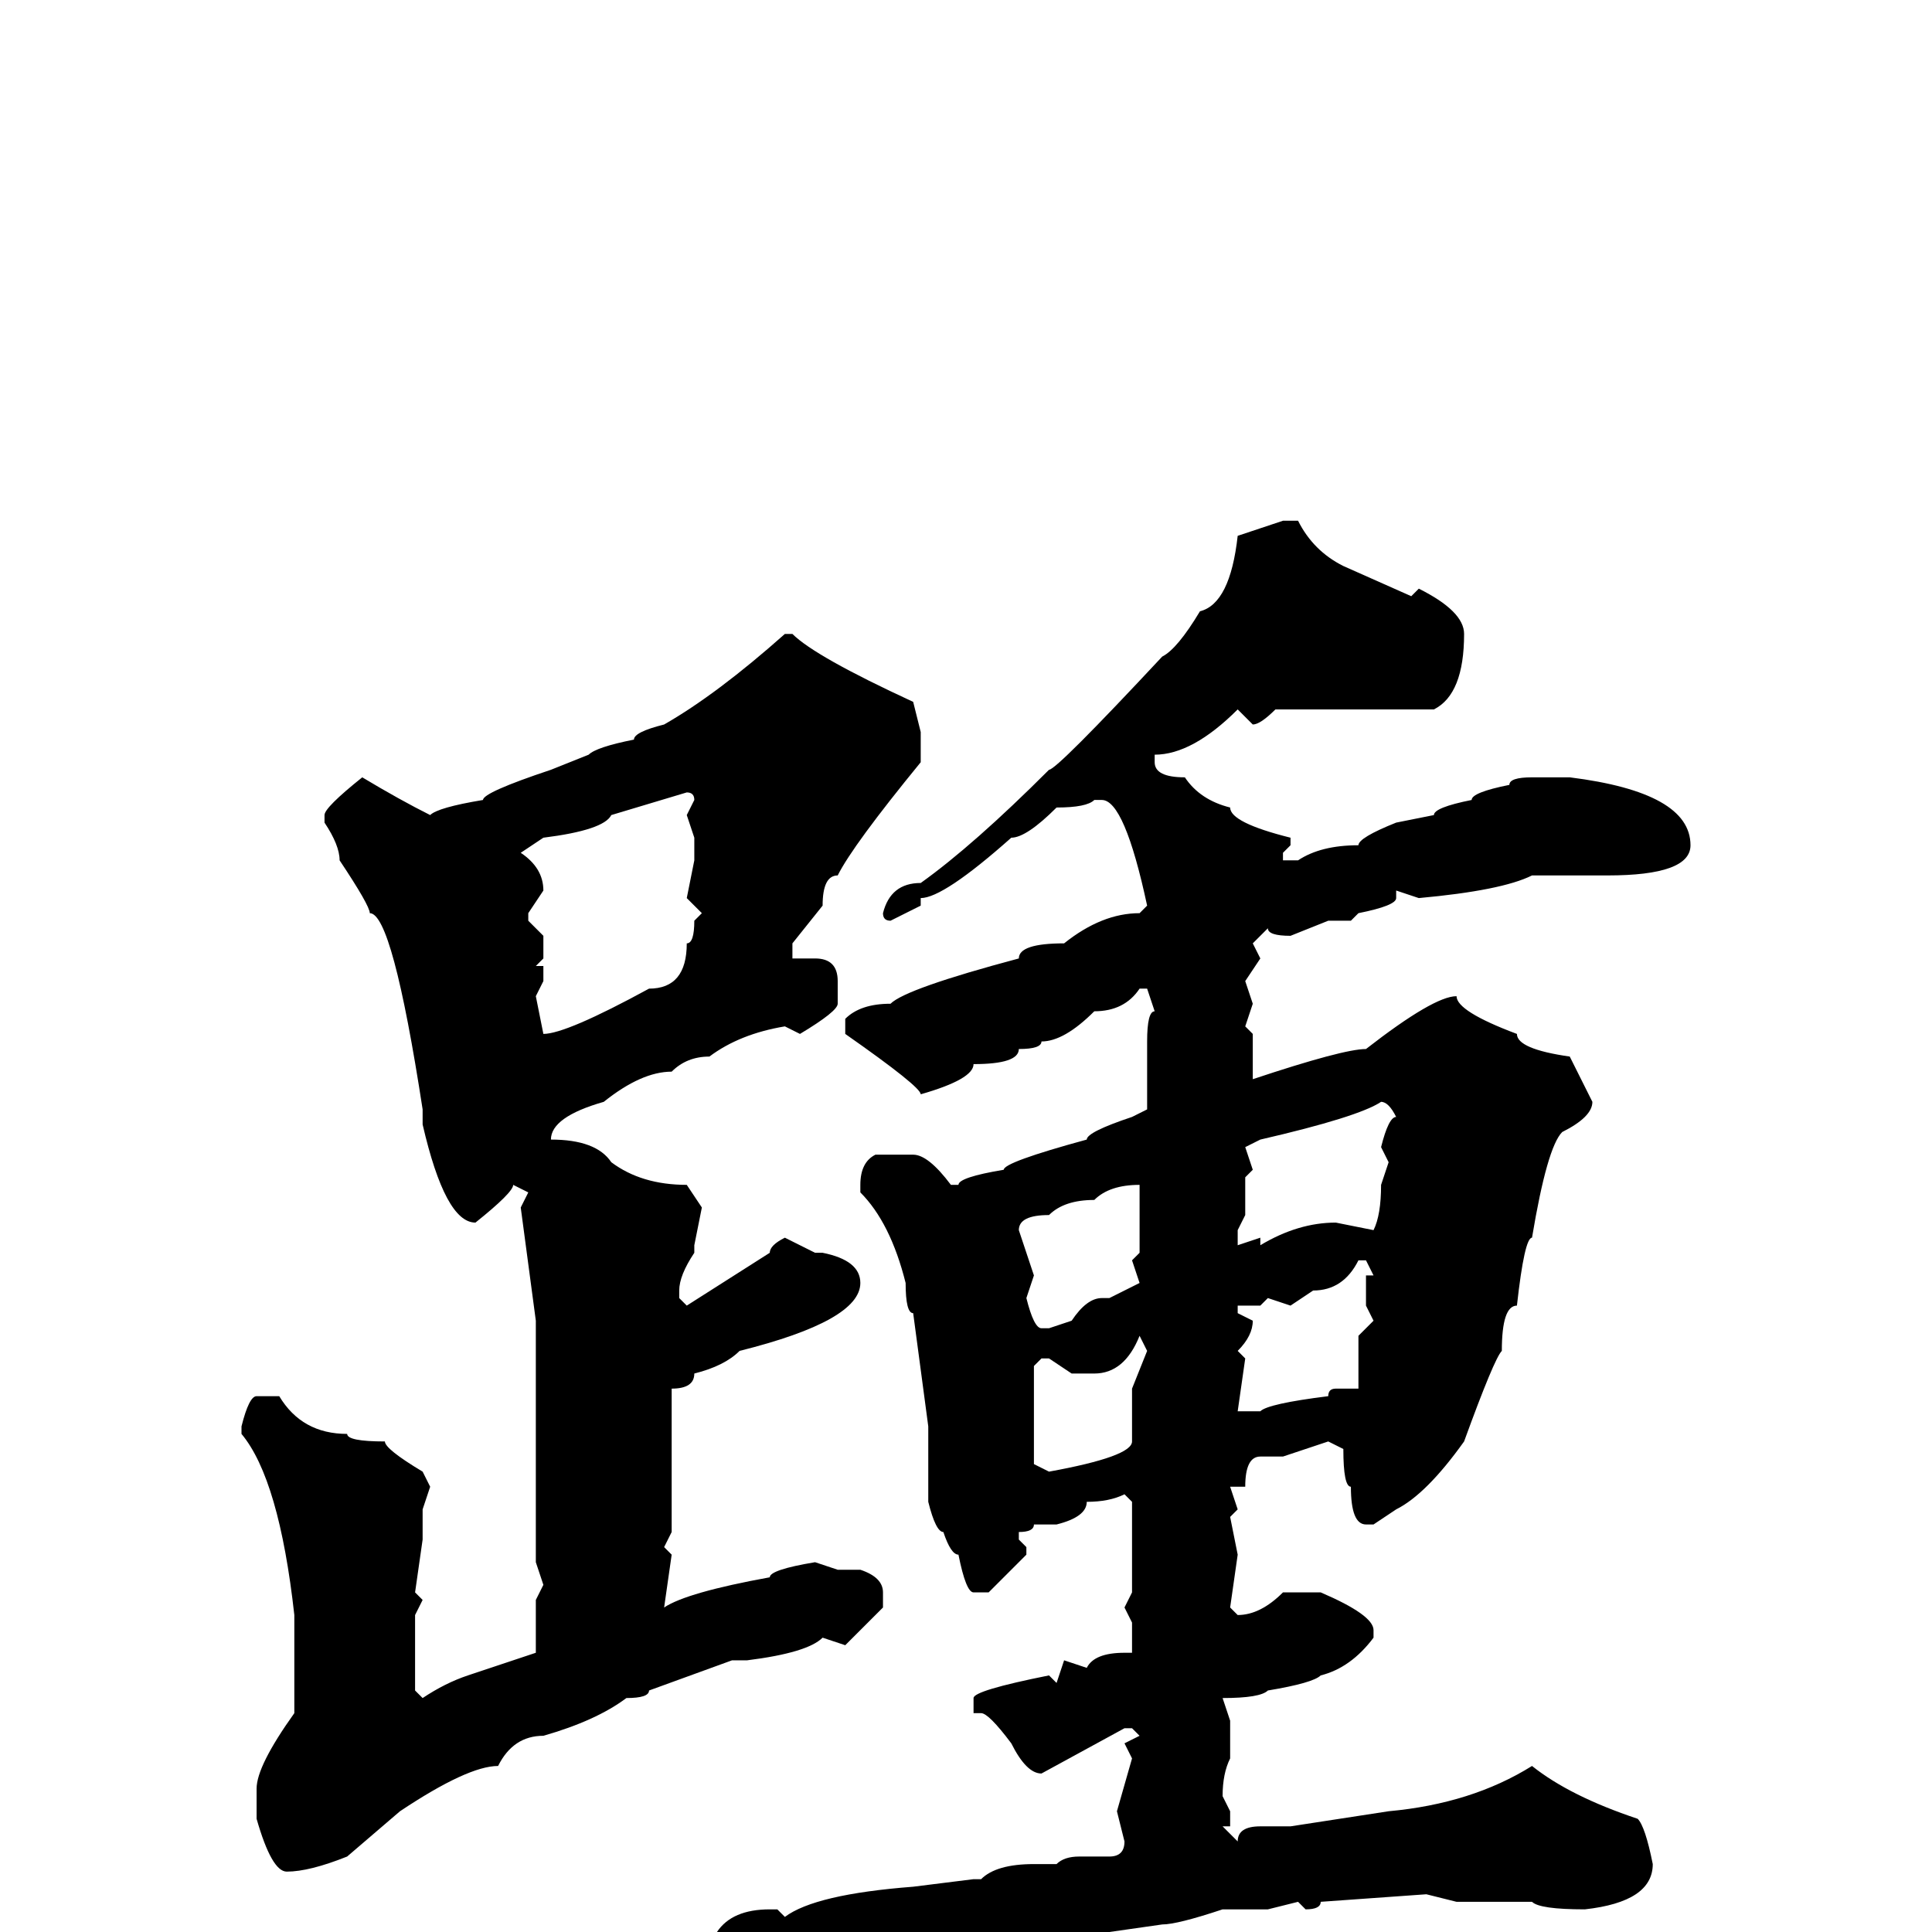 <svg xmlns="http://www.w3.org/2000/svg" viewBox="0 -256 256 256">
	<path fill="#000000" d="M170 -187H172Q174 -183 178 -181L187 -177L188 -178Q194 -175 194 -172Q194 -164 190 -162H180H176H173H169Q167 -160 166 -160L164 -162Q158 -156 153 -156V-155Q153 -153 157 -153Q159 -150 163 -149Q163 -147 171 -145V-144L170 -143V-142H172Q175 -144 180 -144Q180 -145 185 -147L190 -148Q190 -149 195 -150Q195 -151 200 -152Q200 -153 203 -153H205H208Q224 -151 224 -144Q224 -140 213 -140H206H203Q199 -138 188 -137L185 -138V-137Q185 -136 180 -135L179 -134H178H176L171 -132Q168 -132 168 -133L166 -131L167 -129L165 -126L166 -123L165 -120L166 -119V-114V-113Q178 -117 181 -117Q190 -124 193 -124Q193 -122 201 -119Q201 -117 208 -116Q210 -112 211 -110Q211 -108 207 -106Q205 -104 203 -92Q202 -92 201 -83Q199 -83 199 -77Q198 -76 194 -65Q189 -58 185 -56L182 -54H181Q179 -54 179 -59Q178 -59 178 -64L176 -65L170 -63H167Q165 -63 165 -59H163L164 -56L163 -55L164 -50L163 -43L164 -42Q167 -42 170 -45H175Q182 -42 182 -40V-39Q179 -35 175 -34Q174 -33 168 -32Q167 -31 162 -31L163 -28V-23Q162 -21 162 -18L163 -16V-14H162L164 -12Q164 -14 167 -14H171L184 -16Q195 -17 203 -22Q208 -18 217 -15Q218 -14 219 -9Q219 -4 210 -3Q204 -3 203 -4H201H199H194H193L189 -5L175 -4Q175 -3 173 -3L172 -4L168 -3H162Q156 -1 154 -1L147 0H145Q145 1 133 2Q121 7 118 7Q117 9 106 11Q100 4 95 0Q97 -3 102 -3H103L104 -2Q108 -5 121 -6L129 -7H130Q132 -9 137 -9H140Q141 -10 143 -10H147Q149 -10 149 -12L148 -16L150 -23L149 -25L151 -26L150 -27H149L138 -21Q136 -21 134 -25Q131 -29 130 -29H129V-31Q129 -32 139 -34L140 -33L141 -36L144 -35Q145 -37 149 -37H150V-41L149 -43L150 -45V-52V-57L149 -58Q147 -57 144 -57Q144 -55 140 -54H138H137Q137 -53 135 -53V-52L136 -51V-50L131 -45H129Q128 -45 127 -50Q126 -50 125 -53Q124 -53 123 -57V-60V-67L121 -82Q120 -82 120 -86Q118 -94 114 -98V-99Q114 -102 116 -103H121Q123 -103 126 -99H127Q127 -100 133 -101Q133 -102 144 -105Q144 -106 150 -108L152 -109V-110V-113V-118Q152 -122 153 -122L152 -125H151Q149 -122 145 -122Q141 -118 138 -118Q138 -117 135 -117Q135 -115 129 -115Q129 -113 122 -111Q122 -112 112 -119V-121Q114 -123 118 -123Q120 -125 135 -129Q135 -131 141 -131Q146 -135 151 -135L152 -136Q149 -150 146 -150H145Q144 -149 140 -149Q136 -145 134 -145Q125 -137 122 -137V-136L118 -134Q117 -134 117 -135Q118 -139 122 -139Q129 -144 139 -154Q140 -154 154 -169Q156 -170 159 -175Q163 -176 164 -185ZM104 -172H105Q108 -169 121 -163L122 -159V-158V-155Q113 -144 111 -140Q109 -140 109 -136L105 -131V-129H108Q111 -129 111 -126V-123Q111 -122 106 -119L104 -120Q98 -119 94 -116Q91 -116 89 -114Q85 -114 80 -110Q73 -108 73 -105Q79 -105 81 -102Q85 -99 91 -99L93 -96L92 -91V-90Q90 -87 90 -85V-84L91 -83L102 -90Q102 -91 104 -92L108 -90H109Q114 -89 114 -86Q114 -81 98 -77Q96 -75 92 -74Q92 -72 89 -72V-53L88 -51L89 -50L88 -43Q91 -45 102 -47Q102 -48 108 -49L111 -48H114Q117 -47 117 -45V-43L112 -38L109 -39Q107 -37 99 -36H97L86 -32Q86 -31 83 -31Q79 -28 72 -26Q68 -26 66 -22Q62 -22 53 -16L46 -10Q41 -8 38 -8Q36 -8 34 -15V-19Q34 -22 39 -29V-42Q37 -60 32 -66V-67Q33 -71 34 -71H37Q40 -66 46 -66Q46 -65 51 -65Q51 -64 56 -61L57 -59L56 -56V-52L55 -45L56 -44L55 -42V-38V-35V-34V-32L56 -31Q59 -33 62 -34L71 -37V-39V-44L72 -46L71 -49V-74V-81L69 -96L70 -98L68 -99Q68 -98 63 -94Q59 -94 56 -107V-109Q52 -135 49 -135Q49 -136 45 -142Q45 -144 43 -147V-148Q43 -149 48 -153Q53 -150 57 -148Q58 -149 64 -150Q64 -151 73 -154L78 -156Q79 -157 84 -158Q84 -159 88 -160Q95 -164 104 -172ZM69 -143Q72 -141 72 -138L70 -135V-134L72 -132V-129L71 -128H72V-126L71 -124L72 -119Q75 -119 86 -125Q91 -125 91 -131Q92 -131 92 -134L93 -135L91 -137L92 -142V-145L91 -148L92 -150Q92 -151 91 -151L81 -148Q80 -146 72 -145ZM165 -104L166 -101L165 -100V-97V-95L164 -93V-92V-91L167 -92V-91Q172 -94 177 -94L182 -93Q183 -95 183 -99L184 -102L183 -104Q184 -108 185 -108Q184 -110 183 -110Q180 -108 167 -105ZM135 -93L137 -87L136 -84Q137 -80 138 -80H139L142 -81Q144 -84 146 -84H147L151 -86L150 -89L151 -90V-94V-97V-99Q147 -99 145 -97Q141 -97 139 -95Q135 -95 135 -93ZM171 -83L168 -84L167 -83H164V-82L166 -81Q166 -79 164 -77L165 -76L164 -69H167Q168 -70 176 -71Q176 -72 177 -72H180V-74V-79L182 -81L181 -83V-87H182L181 -89H180Q178 -85 174 -85ZM151 -79Q149 -74 145 -74H142L139 -76H138L137 -75V-72V-69V-66V-62L139 -61Q150 -63 150 -65V-70V-72L152 -77L151 -79Z"/>
</svg>